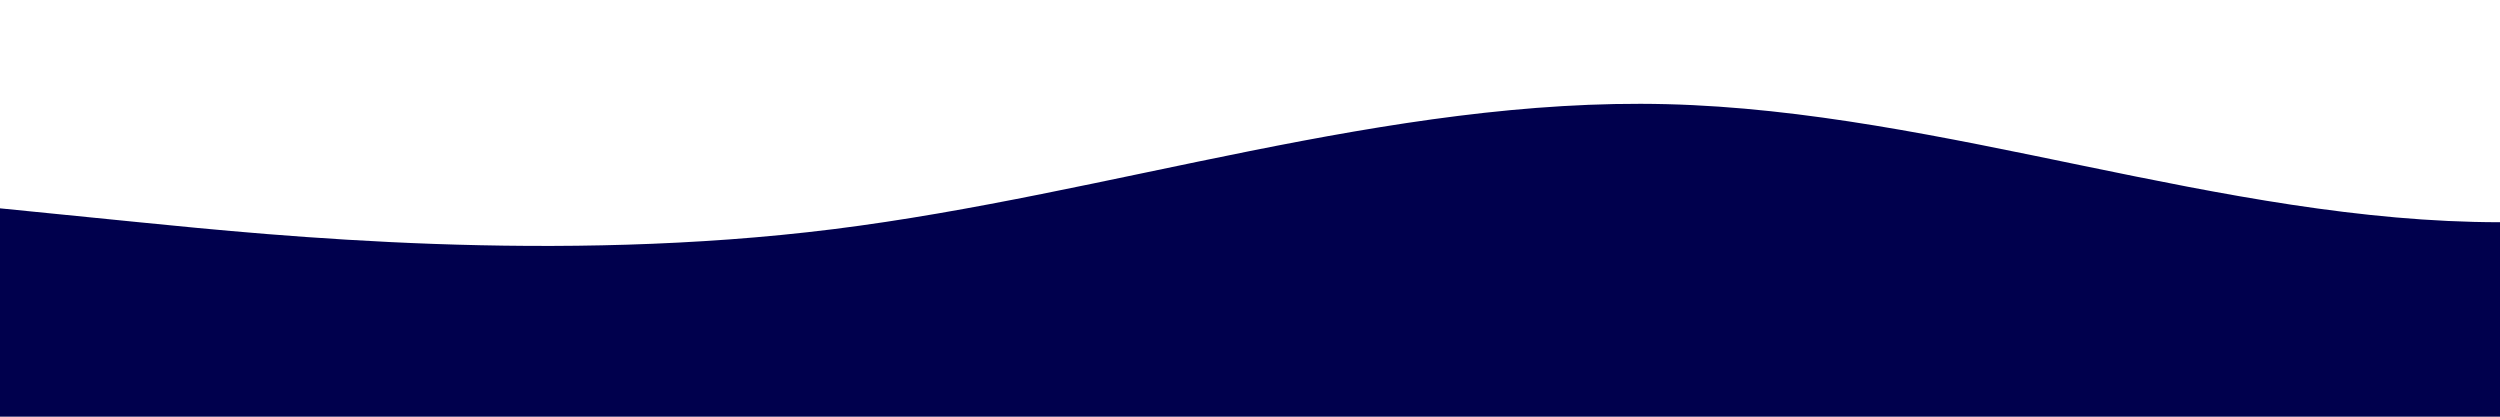 <svg id="wave" style="transform:rotate(0deg); transition: 0.3s" viewBox="0 0 1440 240" version="1.1"
    xmlns="http://www.w3.org/2000/svg">
    <defs>
        <linearGradient id="sw-gradient-0" x1="0" x2="0" y1="1" y2="0">
            <stop stop-color="rgba(0, 0, 77, 1)" offset="0%"></stop>
            <stop stop-color="rgba(0, 0, 77, 1)" offset="100%"></stop>
        </linearGradient>
    </defs>
    <path style="transform:translate(0, 0px); opacity:1" fill="url(#sw-gradient-0)"
        d="M0,120L80,128C160,136,320,152,480,132C640,112,800,56,960,60C1120,64,1280,128,1440,128C1600,128,1760,64,1920,48C2080,32,2240,64,2400,100C2560,136,2720,176,2880,184C3040,192,3200,168,3360,164C3520,160,3680,176,3840,188C4000,200,4160,208,4320,192C4480,176,4640,136,4800,116C4960,96,5120,96,5280,92C5440,88,5600,80,5760,84C5920,88,6080,104,6240,104C6400,104,6560,88,6720,76C6880,64,7040,56,7200,80C7360,104,7520,160,7680,152C7840,144,8000,72,8160,36C8320,0,8480,0,8640,4C8800,8,8960,16,9120,52C9280,88,9440,152,9600,148C9760,144,9920,72,10080,60C10240,48,10400,96,10560,100C10720,104,10880,64,11040,68C11200,72,11360,120,11440,144L11520,168L11520,240L11440,240C11360,240,11200,240,11040,240C10880,240,10720,240,10560,240C10400,240,10240,240,10080,240C9920,240,9760,240,9600,240C9440,240,9280,240,9120,240C8960,240,8800,240,8640,240C8480,240,8320,240,8160,240C8000,240,7840,240,7680,240C7520,240,7360,240,7200,240C7040,240,6880,240,6720,240C6560,240,6400,240,6240,240C6080,240,5920,240,5760,240C5600,240,5440,240,5280,240C5120,240,4960,240,4800,240C4640,240,4480,240,4320,240C4160,240,4000,240,3840,240C3680,240,3520,240,3360,240C3200,240,3040,240,2880,240C2720,240,2560,240,2400,240C2240,240,2080,240,1920,240C1760,240,1600,240,1440,240C1280,240,1120,240,960,240C800,240,640,240,480,240C320,240,160,240,80,240L0,240Z"></path>
</svg>
